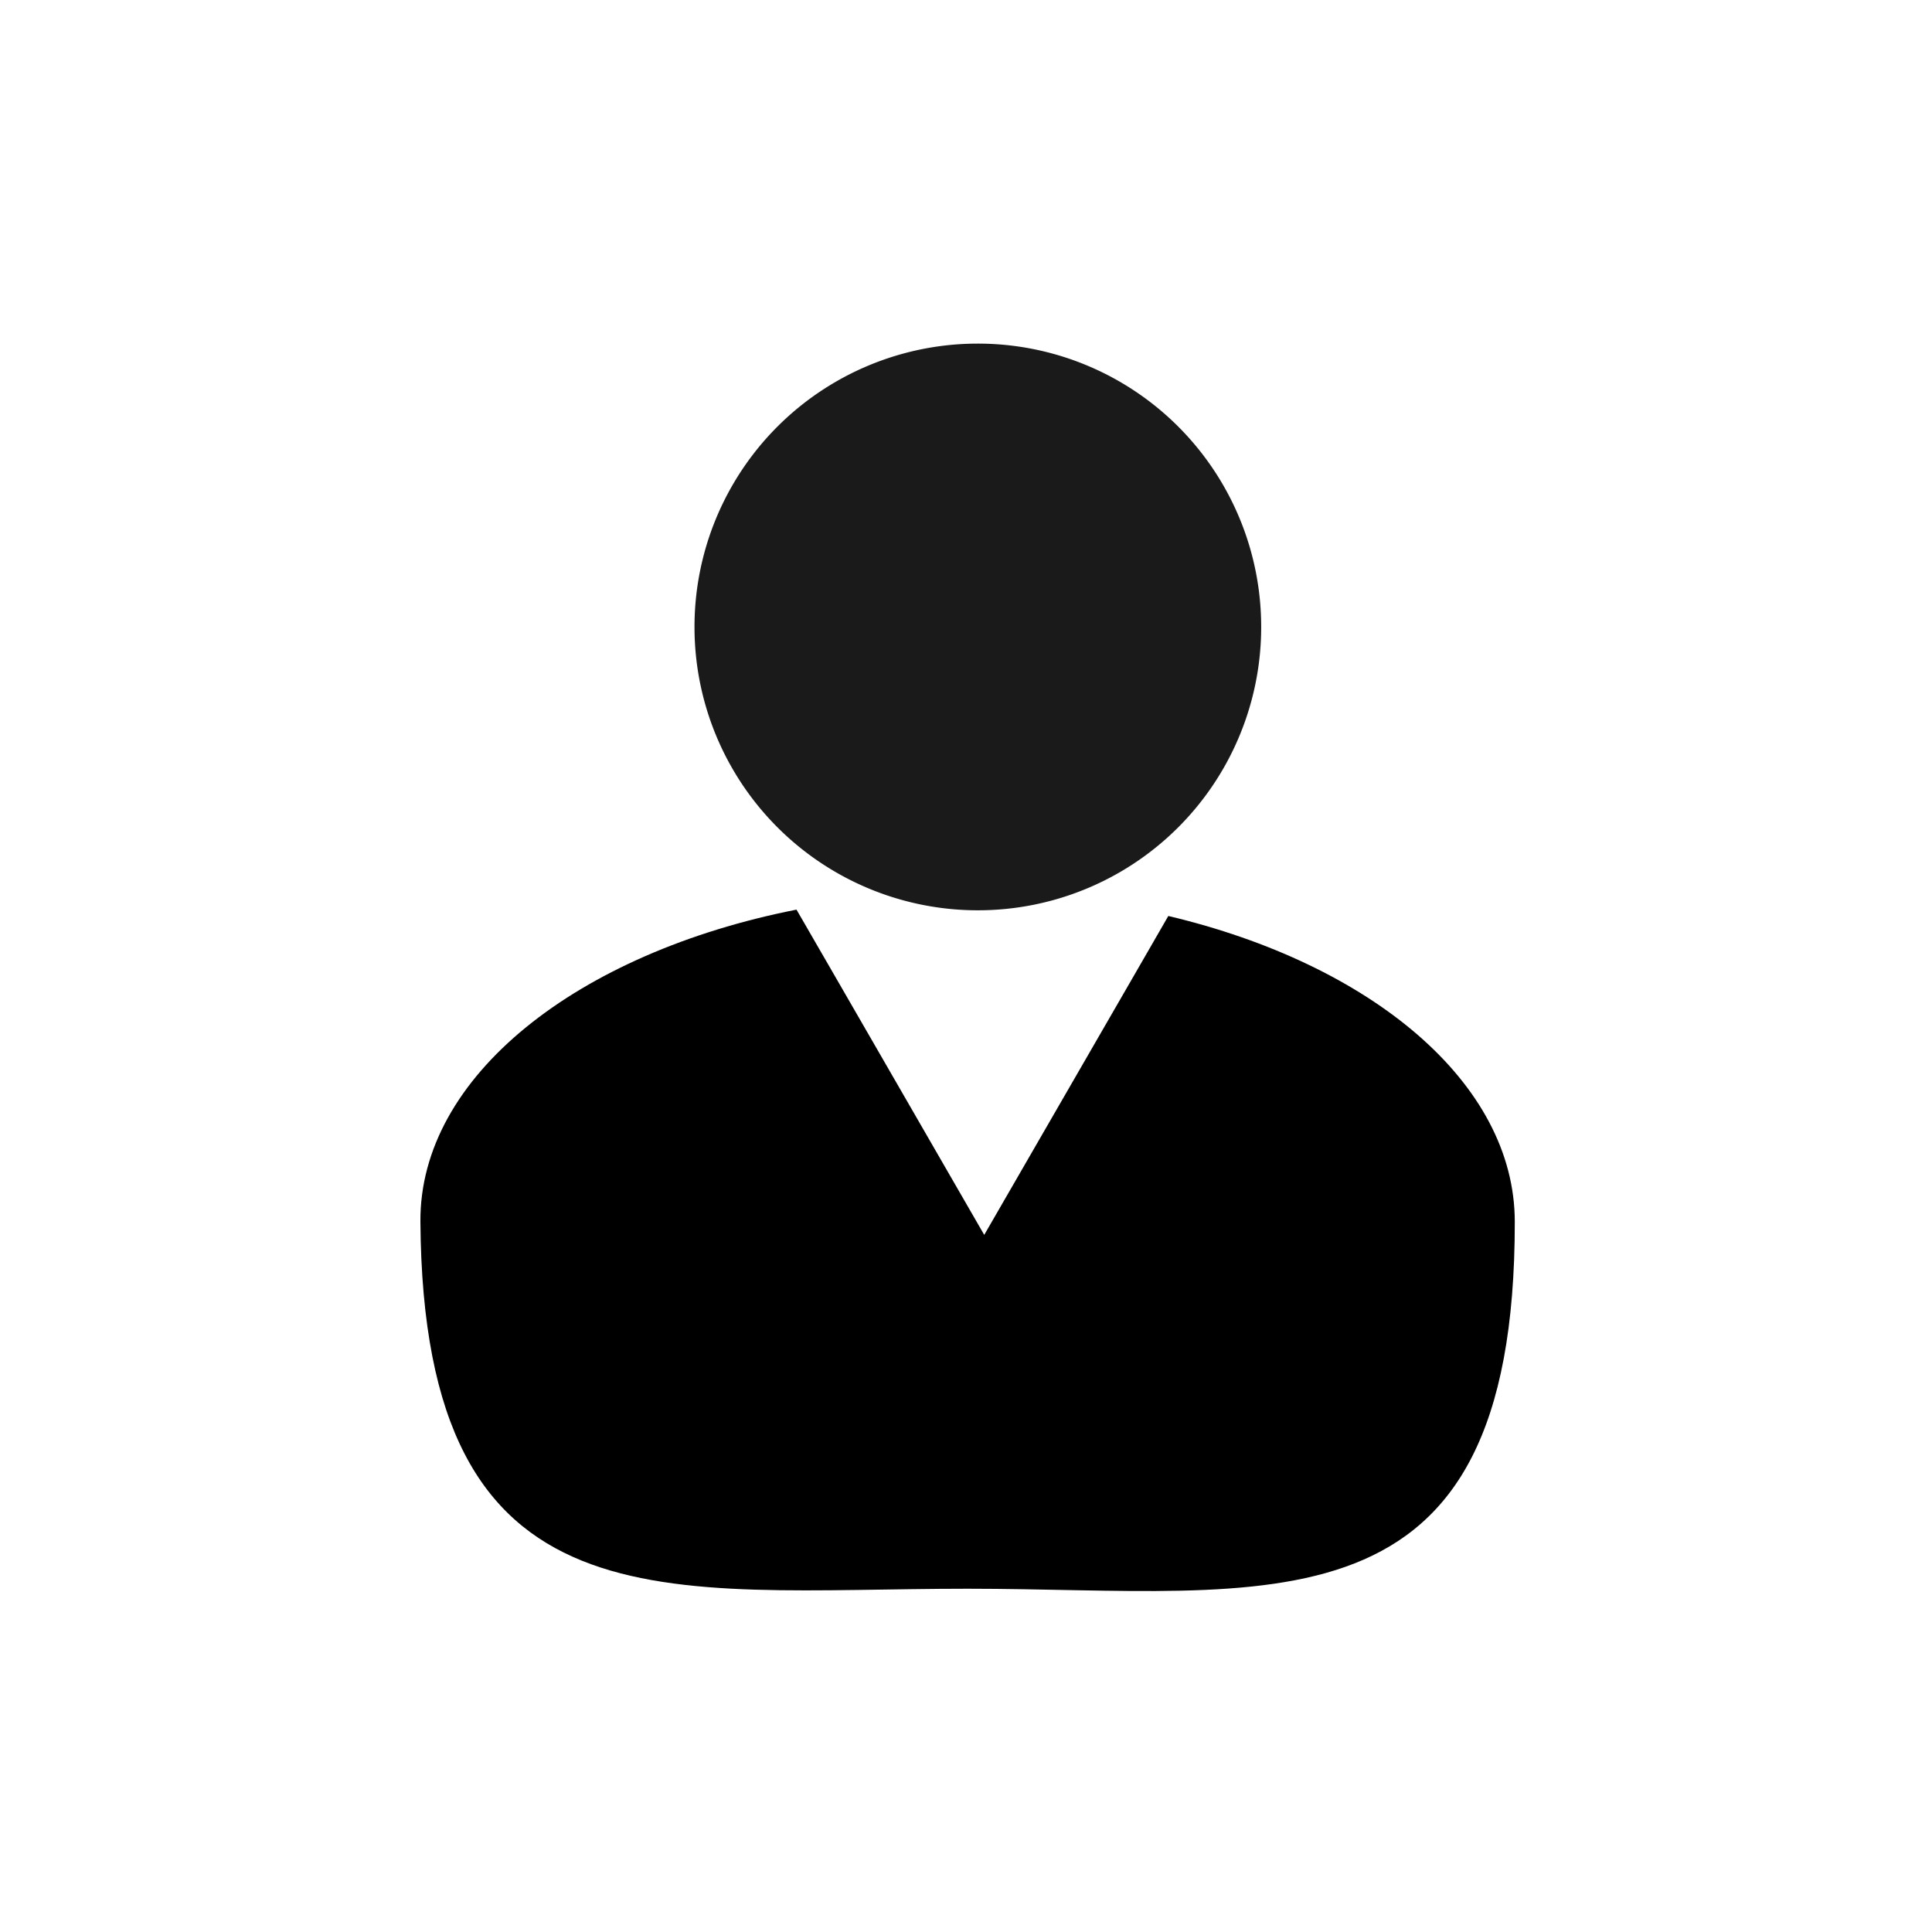 <?xml version="1.0" encoding="UTF-8" standalone="no"?>
<!-- Created with Inkscape (http://www.inkscape.org/) -->

<svg
   width="32"
   height="32"
   viewBox="0 0 8.467 8.467"
   version="1.1"
   id="svg5"
   inkscape:version="1.1.1 (1:1.1+202109281949+c3084ef5ed)"
   sodipodi:docname="users.svg"
   xmlns:inkscape="http://www.inkscape.org/namespaces/inkscape"
   xmlns:sodipodi="http://sodipodi.sourceforge.net/DTD/sodipodi-0.dtd"
   xmlns="http://www.w3.org/2000/svg"
   xmlns:svg="http://www.w3.org/2000/svg">
  <sodipodi:namedview
     id="namedview7"
     pagecolor="#ffffff"
     bordercolor="#666666"
     borderopacity="1.0"
     inkscape:pageshadow="2"
     inkscape:pageopacity="0.0"
     inkscape:pagecheckerboard="0"
     inkscape:document-units="mm"
     showgrid="false"
     units="px"
     inkscape:snap-bbox="false"
     inkscape:bbox-paths="false"
     inkscape:snap-bbox-edge-midpoints="false"
     inkscape:bbox-nodes="false"
     inkscape:snap-bbox-midpoints="false"
     inkscape:snap-global="true"
     inkscape:zoom="7.4688154"
     inkscape:cx="16.93709"
     inkscape:cy="3.5480861"
     inkscape:window-width="1920"
     inkscape:window-height="1011"
     inkscape:window-x="0"
     inkscape:window-y="0"
     inkscape:window-maximized="1"
     inkscape:current-layer="g2950" />
  <defs
     id="defs2" />
  <g
     inkscape:label="Layer 1"
     inkscape:groupmode="layer"
     id="layer1">
    <g
       id="g2950"
       transform="matrix(0.814,0,0,0.814,0.727,1.234)">
      <path
         id="ellipse1495"
         style="fill:#000000;fill-opacity:1;stroke-width:48.892;paint-order:markers fill stroke"
         d="m 12.812,12.76 c -4.444,0.876 -7.661,3.383 -7.641,6.34 0.059,8.421 4.977,7.457 11.117,7.457 6.14,0 11.123,1.112 11.117,-7.457 -0.002,-2.821 -2.917,-5.235 -7.039,-6.211 l -0.793,1.375 -2.947,5.104 -2.945,-5.104 z"
         transform="scale(0.265)" />
      <path
         id="path2746"
         style="fill:#1a1a1a;fill-opacity:1;stroke-width:11.783;paint-order:markers fill stroke"
         d="M 5.897,1.86 A 1.525,1.525 0 0 1 4.371,3.385 1.525,1.525 0 0 1 2.846,1.86 1.525,1.525 0 0 1 4.371,0.334 1.525,1.525 0 0 1 5.897,1.86 Z" />
    </g>
  </g>
</svg>

